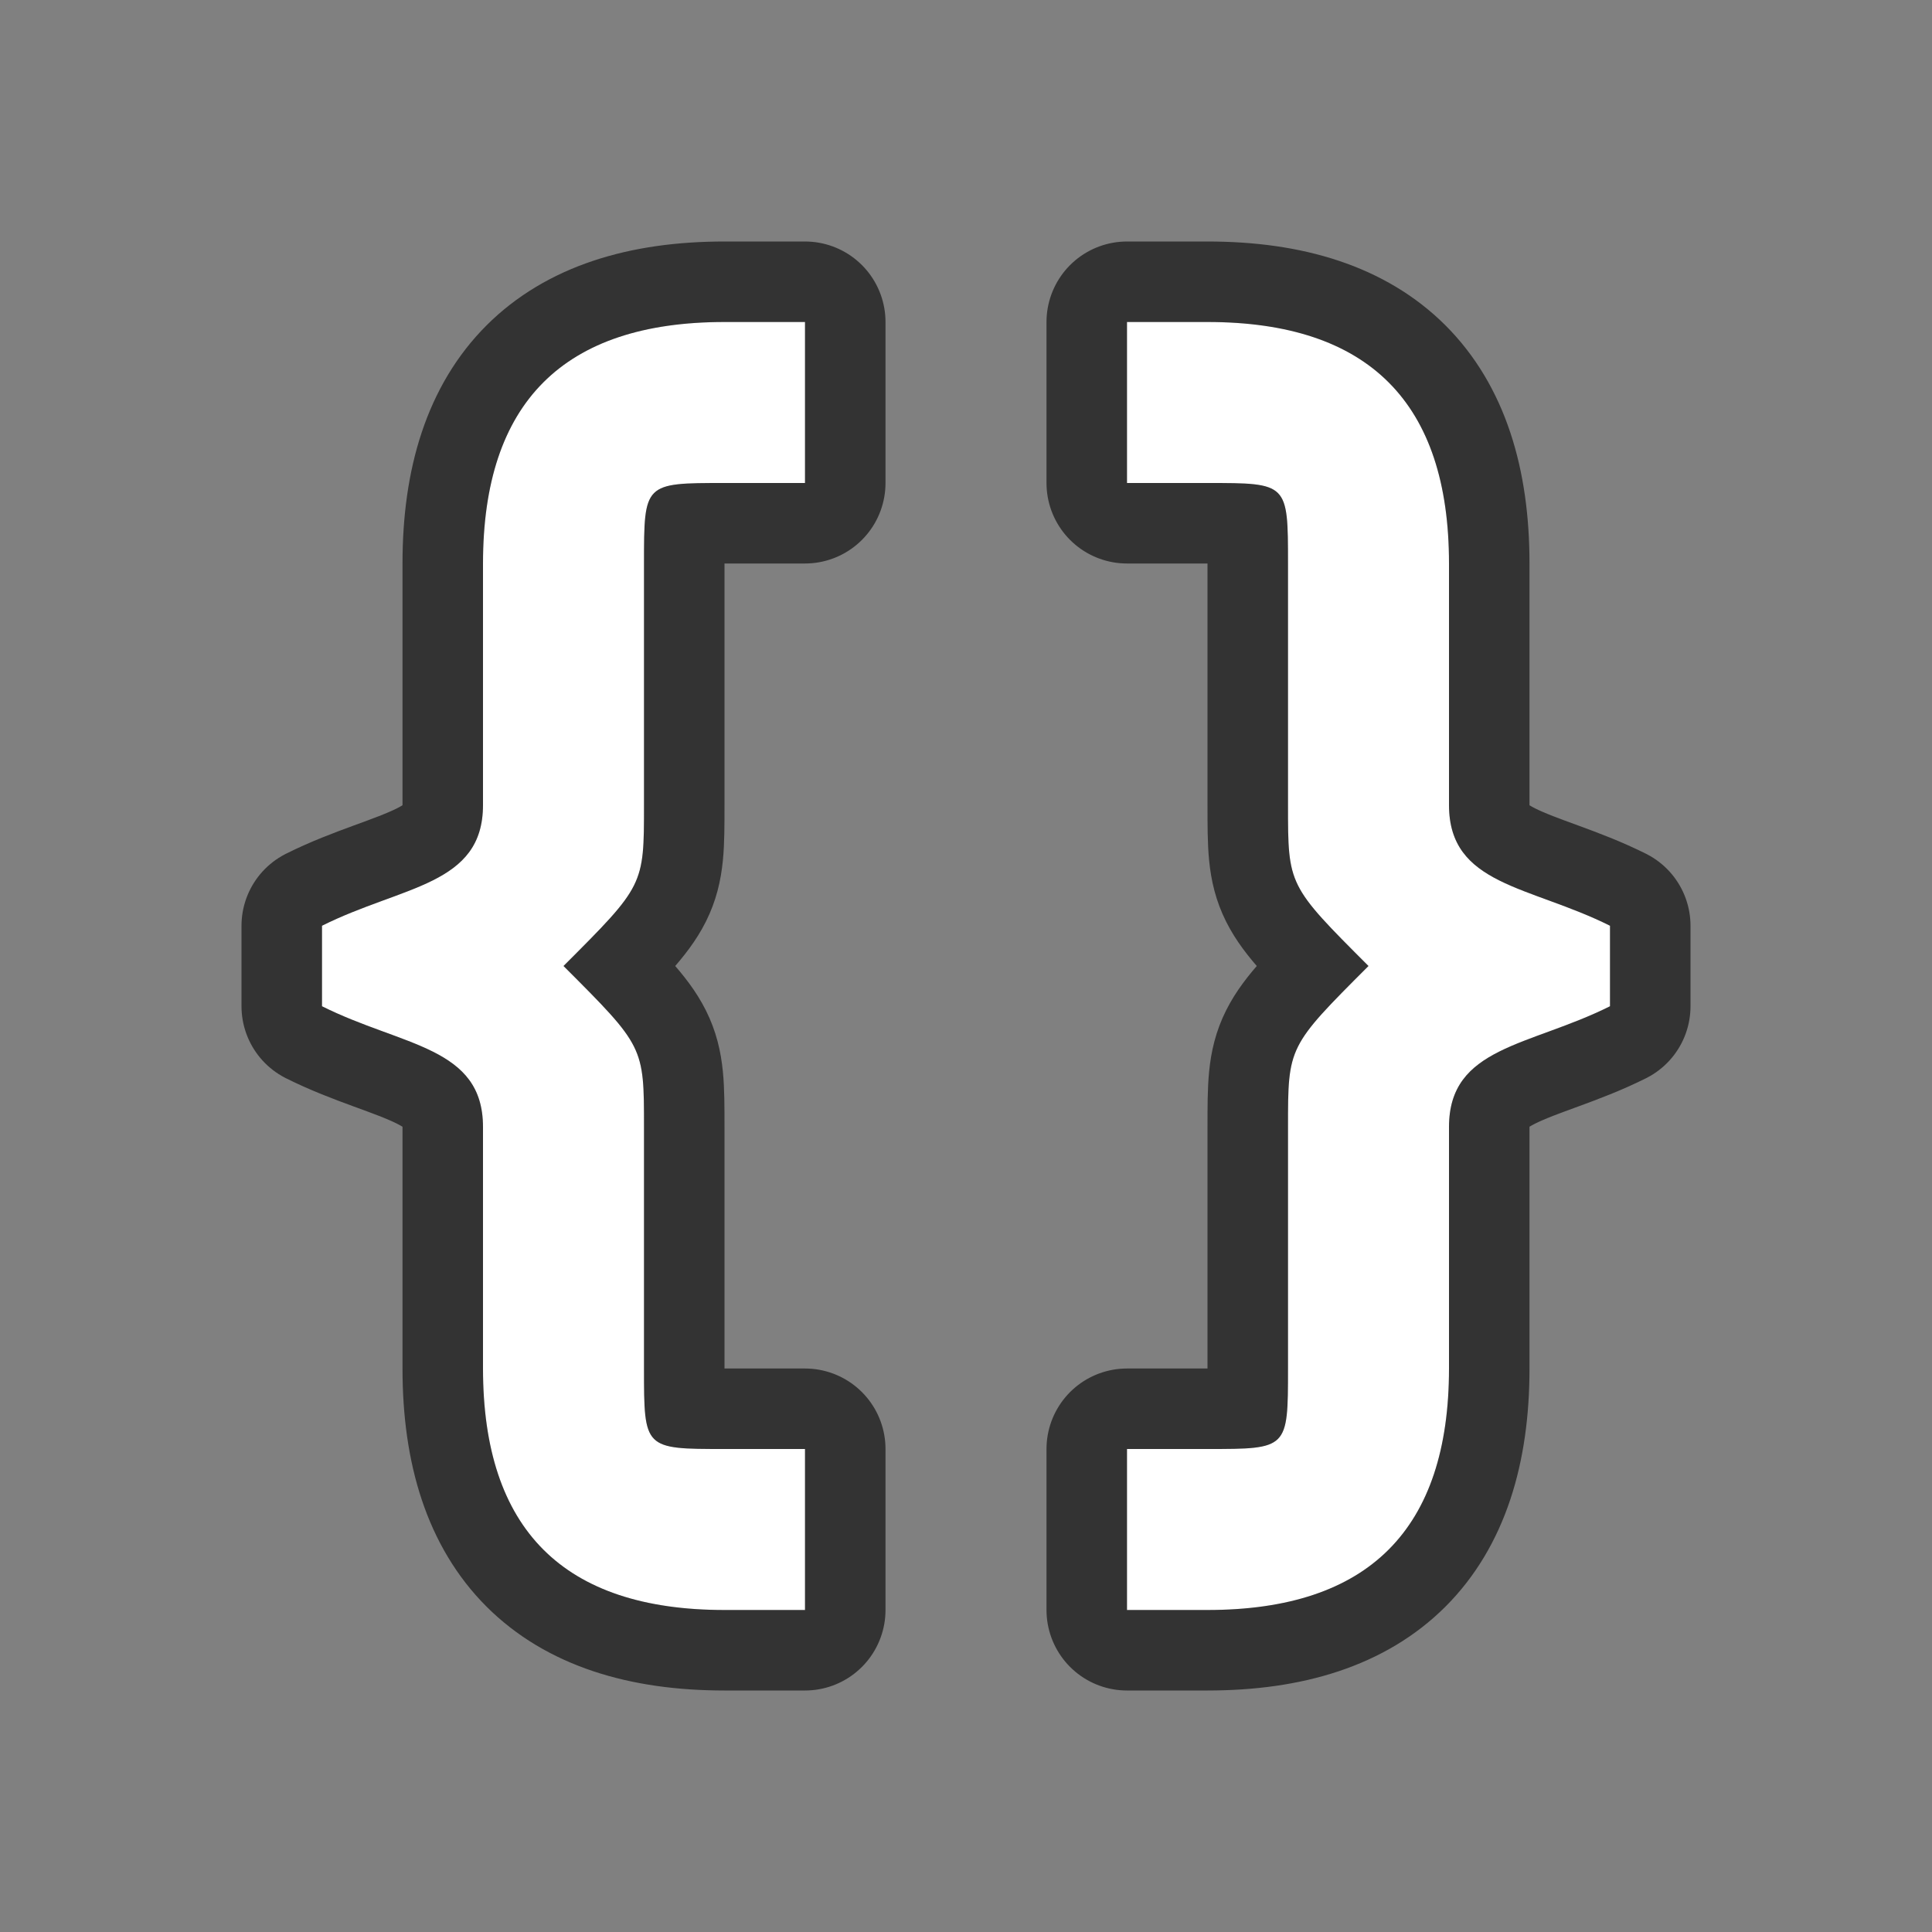 <?xml version="1.0" encoding="UTF-8" standalone="no"?>
<svg
   xmlns:dc="http://purl.org/dc/elements/1.1/"
   xmlns:cc="http://creativecommons.org/ns#"
   xmlns:rdf="http://www.w3.org/1999/02/22-rdf-syntax-ns#"
   xmlns:svg="http://www.w3.org/2000/svg"
   xmlns="http://www.w3.org/2000/svg"
   xmlns:xlink="http://www.w3.org/1999/xlink"
   xmlns:sodipodi="http://sodipodi.sourceforge.net/DTD/sodipodi-0.dtd"
   xmlns:inkscape="http://www.inkscape.org/namespaces/inkscape"
   viewBox="0 0 24 24"
   version="1.1"
   id="svg4"
   sodipodi:docname="lc_matchgroup.svg"
   inkscape:version="0.92.5 (2060ec1f9f, 2020-04-08)"
   inkscape:export-filename="/home/jupiter007/Libreoffice yaru theme fullcolor/build/cmd/lc_matchgroup.png"
   inkscape:export-xdpi="96"
   inkscape:export-ydpi="96">
  <rect x="0" y="0" width="24" height="24" fill="#808080" stroke="none"/>
  <defs
     id="defs8">
    <linearGradient
       id="c"
       gradientUnits="userSpaceOnUse"
       x1="-20.846"
       x2="-13.585"
       xlink:href="#b"
       y1="3.243"
       y2="11.795" />
    <linearGradient
       id="b">
      <stop
         offset="0"
         stop-color="#eeeeec"
         id="stop7" />
      <stop
         offset="1"
         stop-color="#e0e0de"
         id="stop9" />
    </linearGradient>
    <linearGradient
       id="d"
       gradientUnits="userSpaceOnUse"
       x1="3.601"
       x2="10.862"
       xlink:href="#b"
       y1="3.243"
       y2="11.795" />
  </defs>
  <sodipodi:namedview
     pagecolor="#ffffff"
     bordercolor="#666666"
     borderopacity="1"
     objecttolerance="10"
     gridtolerance="10"
     guidetolerance="10"
     inkscape:pageopacity="0"
     inkscape:pageshadow="2"
     inkscape:window-width="1920"
     inkscape:window-height="1011"
     id="namedview6"
     showgrid="true"
     inkscape:zoom="27.812867"
     inkscape:cx="3.078393"
     inkscape:cy="14.353305"
     inkscape:window-x="0"
     inkscape:window-y="32"
     inkscape:window-maximized="1"
     inkscape:current-layer="svg4">
    <inkscape:grid
       type="xygrid"
       id="grid827" />
  </sodipodi:namedview>
  <path
     id="path841"
     d="M 9,4 C 7,4 6,5 6,7 v 3 c 0,1 -1,1 -2,1.5 V 12 12.5 C 5,13 6,13 6,14 v 3 c 0,2 1,3 3,3 h 1 V 18 H 9 C 8,18 8,18 8,17 V 14 C 8,13 8,13 7,12 8,11 8,11 8,10 V 7 C 8,6 8,6 9,6 h 1 V 4 Z"
     style="opacity:0.6;fill:#000000;fill-opacity:1;stroke:#000000;stroke-width:2;stroke-linejoin:round;stroke-miterlimit:4;stroke-dasharray:none;stroke-opacity:1"
     inkscape:connector-curvature="0" />
  <path
     style="opacity:1;fill:#ffffff;fill-opacity:1;stroke:none;stroke-width:2;stroke-linejoin:round;stroke-miterlimit:4;stroke-dasharray:none;stroke-opacity:1"
     d="M 9,4 C 7,4 6,5 6,7 v 3 c 0,1 -1,1 -2,1.5 V 12 12.5 C 5,13 6,13 6,14 v 3 c 0,2 1,3 3,3 h 1 V 18 H 9 C 8,18 8,18 8,17 V 14 C 8,13 8,13 7,12 8,11 8,11 8,10 V 7 C 8,6 8,6 9,6 h 1 V 4 Z"
     id="rect859"
     inkscape:connector-curvature="0" />
  <path
     inkscape:connector-curvature="0"
     style="opacity:0.6;fill:#000000;fill-opacity:1;stroke:#000000;stroke-width:2;stroke-linejoin:round;stroke-miterlimit:4;stroke-dasharray:none;stroke-opacity:1"
     d="m 15,4 c 2,0 3,1 3,3 v 3 c 0,1 1,1 2,1.5 V 12 12.5 C 19,13 18,13 18,14 v 3 c 0,2 -1,3 -3,3 h -1 v -2 h 1 c 1,0 1,0 1,-1 v -3 c 0,-1 0,-1 1,-2 -1,-1 -1,-1 -1,-2 V 7 C 16,6 16,6 15,6 H 14 V 4 Z"
     id="path843" />
  <path
     inkscape:connector-curvature="0"
     id="path845"
     d="m 15,4 c 2,0 3,1 3,3 v 3 c 0,1 1,1 2,1.5 V 12 12.5 C 19,13 18,13 18,14 v 3 c 0,2 -1,3 -3,3 h -1 v -2 h 1 c 1,0 1,0 1,-1 v -3 c 0,-1 0,-1 1,-2 -1,-1 -1,-1 -1,-2 V 7 C 16,6 16,6 15,6 H 14 V 4 Z"
     style="opacity:1;fill:#ffffff;fill-opacity:1;stroke:none;stroke-width:2;stroke-linejoin:round;stroke-miterlimit:4;stroke-dasharray:none;stroke-opacity:1" />
</svg>
